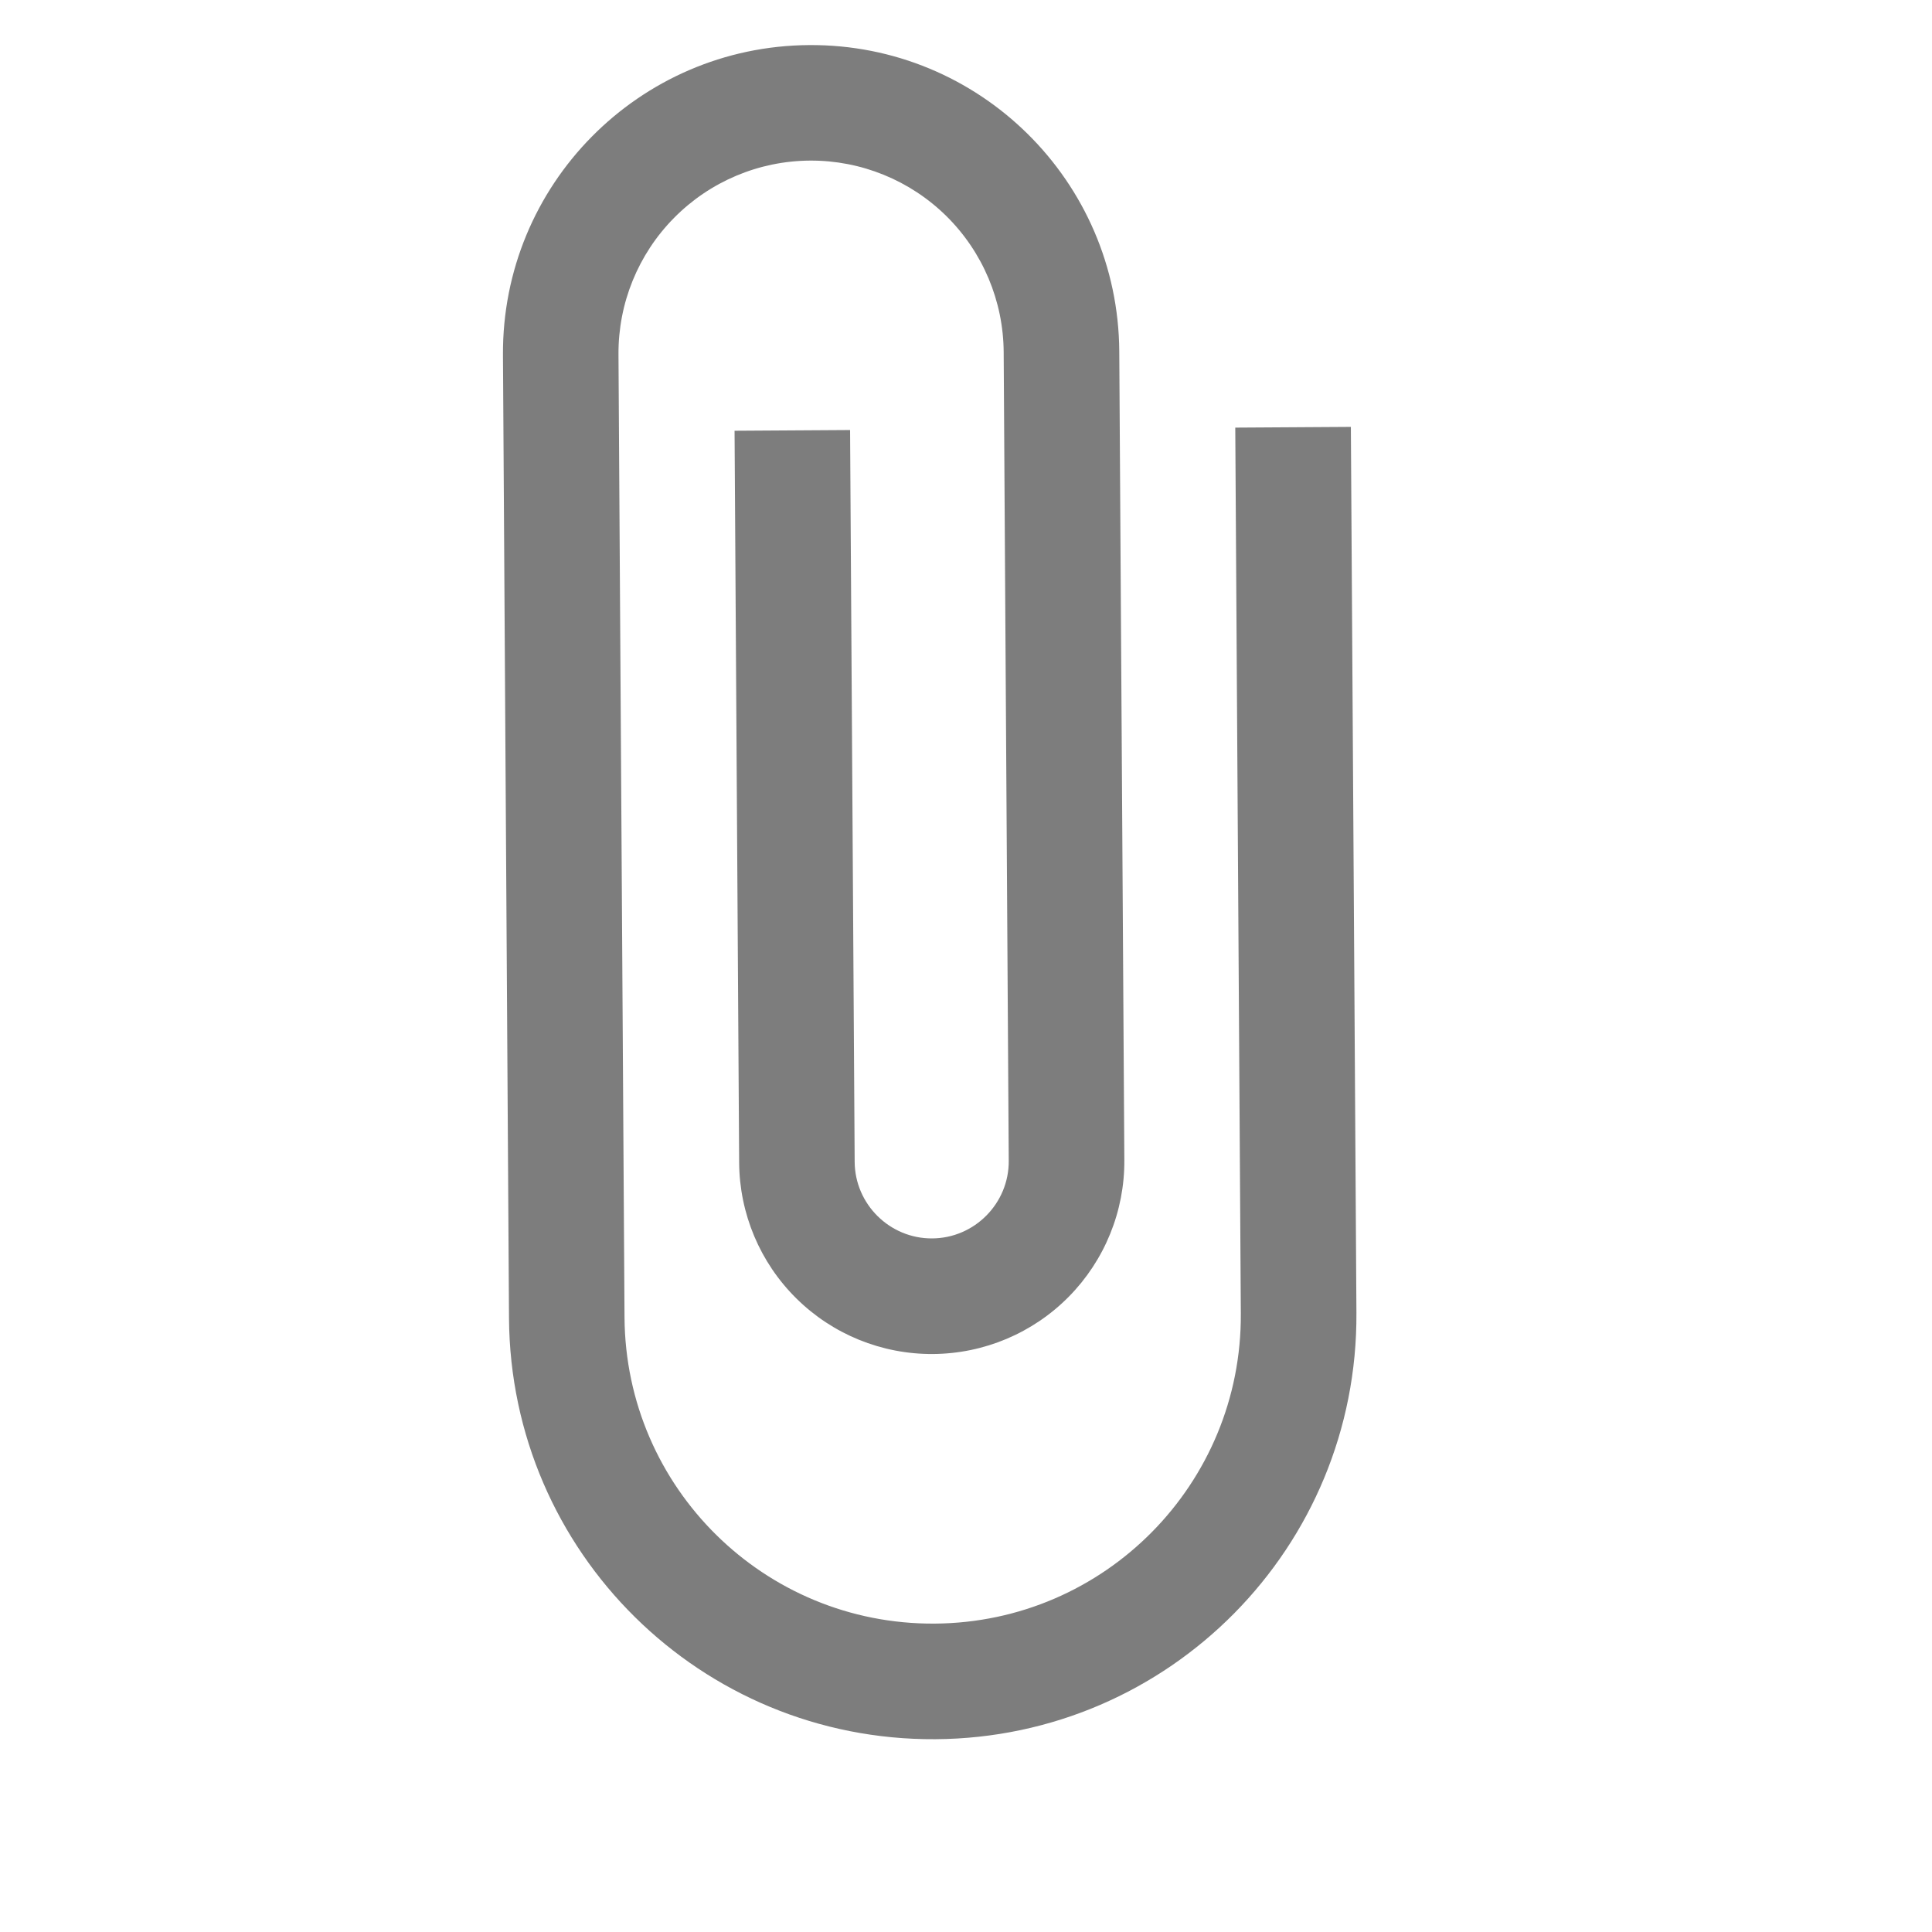 <svg width="24" height="24" viewBox="0 0 24 24" fill="none" xmlns="http://www.w3.org/2000/svg">
<path d="M15.345 5.312L15.414 16.317C15.427 18.432 13.725 20.156 11.61 20.169C9.495 20.183 7.771 18.48 7.758 16.365L7.683 4.403C7.679 3.768 7.927 3.158 8.373 2.707C8.819 2.255 9.426 1.999 10.061 1.995C10.695 1.991 11.305 2.239 11.757 2.685C12.208 3.131 12.464 3.738 12.468 4.373L12.531 14.421C12.534 14.948 12.107 15.381 11.58 15.384C11.054 15.388 10.62 14.96 10.617 14.433L10.56 5.342L9.125 5.351L9.182 14.442C9.186 15.077 9.441 15.684 9.893 16.13C10.344 16.576 10.954 16.824 11.589 16.82C12.224 16.816 12.831 16.56 13.277 16.108C13.722 15.657 13.971 15.047 13.967 14.412L13.904 4.364C13.89 2.249 12.167 0.546 10.052 0.56C7.937 0.573 6.234 2.297 6.248 4.412L6.323 16.374C6.341 19.284 8.71 21.623 11.619 21.605C14.528 21.587 16.868 19.218 16.85 16.308L16.781 5.303L15.345 5.312Z" fill="#7D7D7D"/>
</svg>
